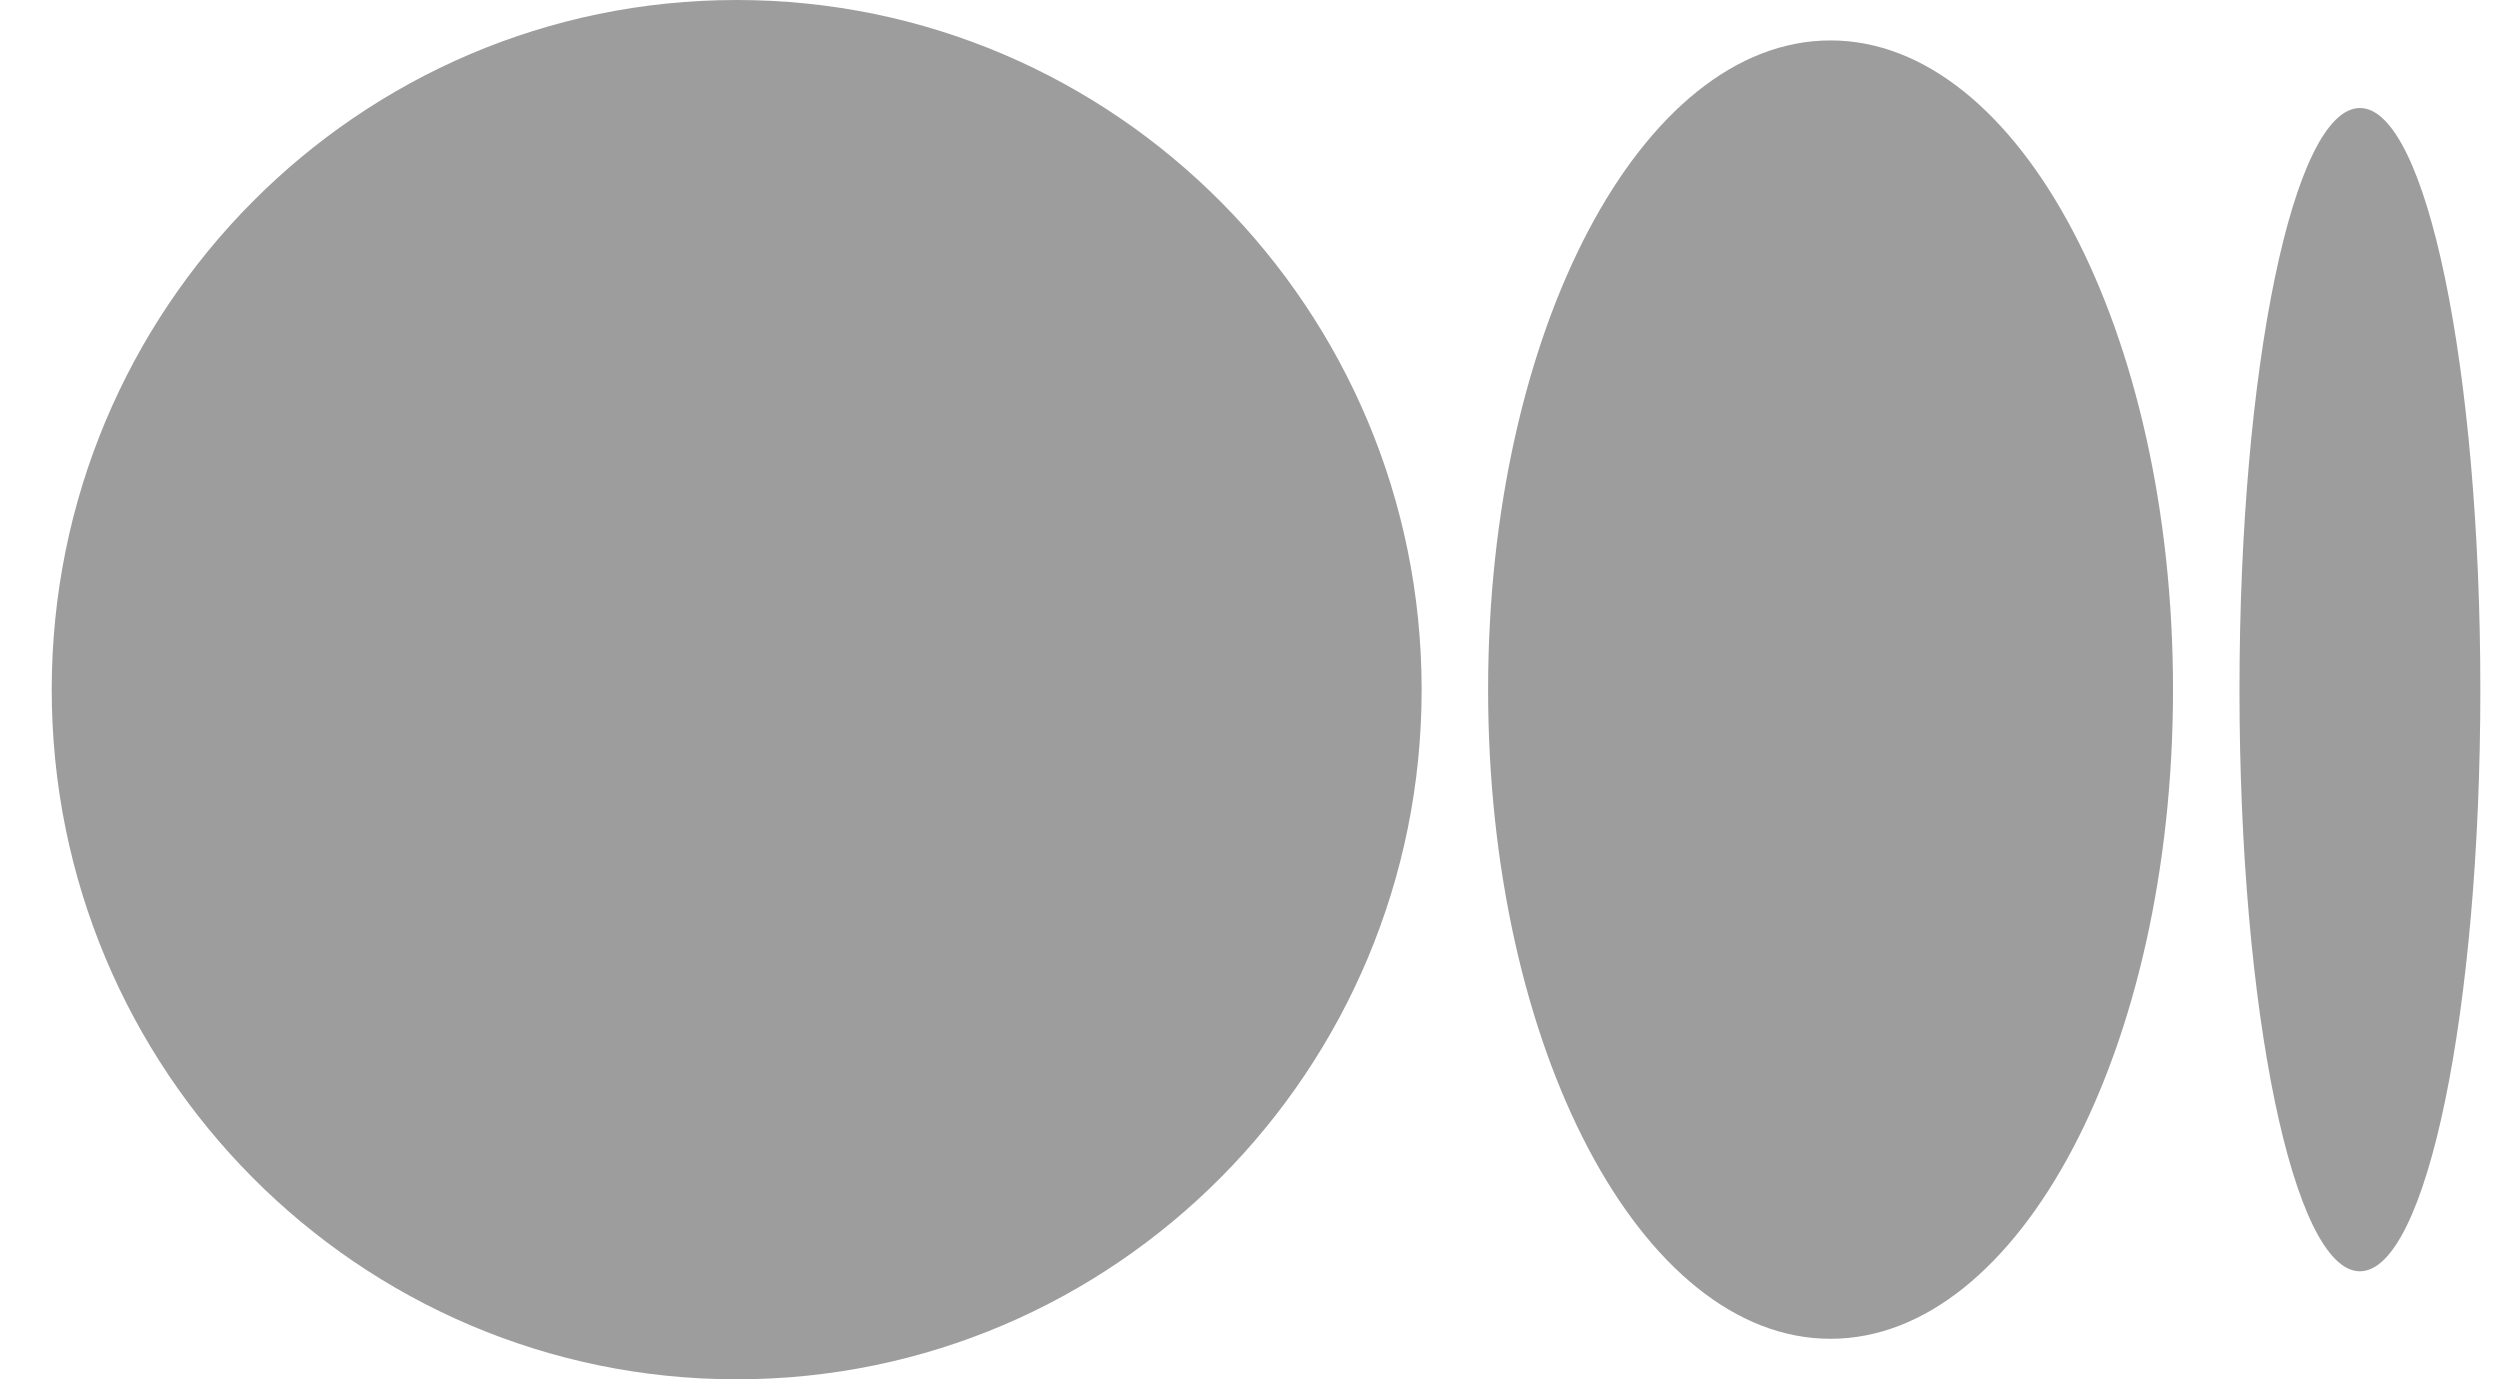 <svg width="29" height="16" viewBox="0 0 29 16" fill="none" xmlns="http://www.w3.org/2000/svg">
<path d="M16.491 8C16.491 12.418 12.933 16 8.545 16C4.157 16 0.6 12.419 0.6 8C0.6 3.581 4.157 0 8.545 0C12.933 0 16.491 3.582 16.491 8ZM25.207 8C25.207 12.159 23.428 15.53 21.234 15.53C19.04 15.53 17.262 12.158 17.262 8C17.262 3.842 19.04 0.469 21.234 0.469C23.428 0.469 25.207 3.842 25.207 8ZM28.772 8C28.772 11.726 28.147 14.747 27.375 14.747C26.603 14.747 25.978 11.725 25.978 8C25.978 4.274 26.603 1.253 27.375 1.253C28.147 1.253 28.772 4.274 28.772 8Z" fill="#9D9D9D"/>
</svg>

